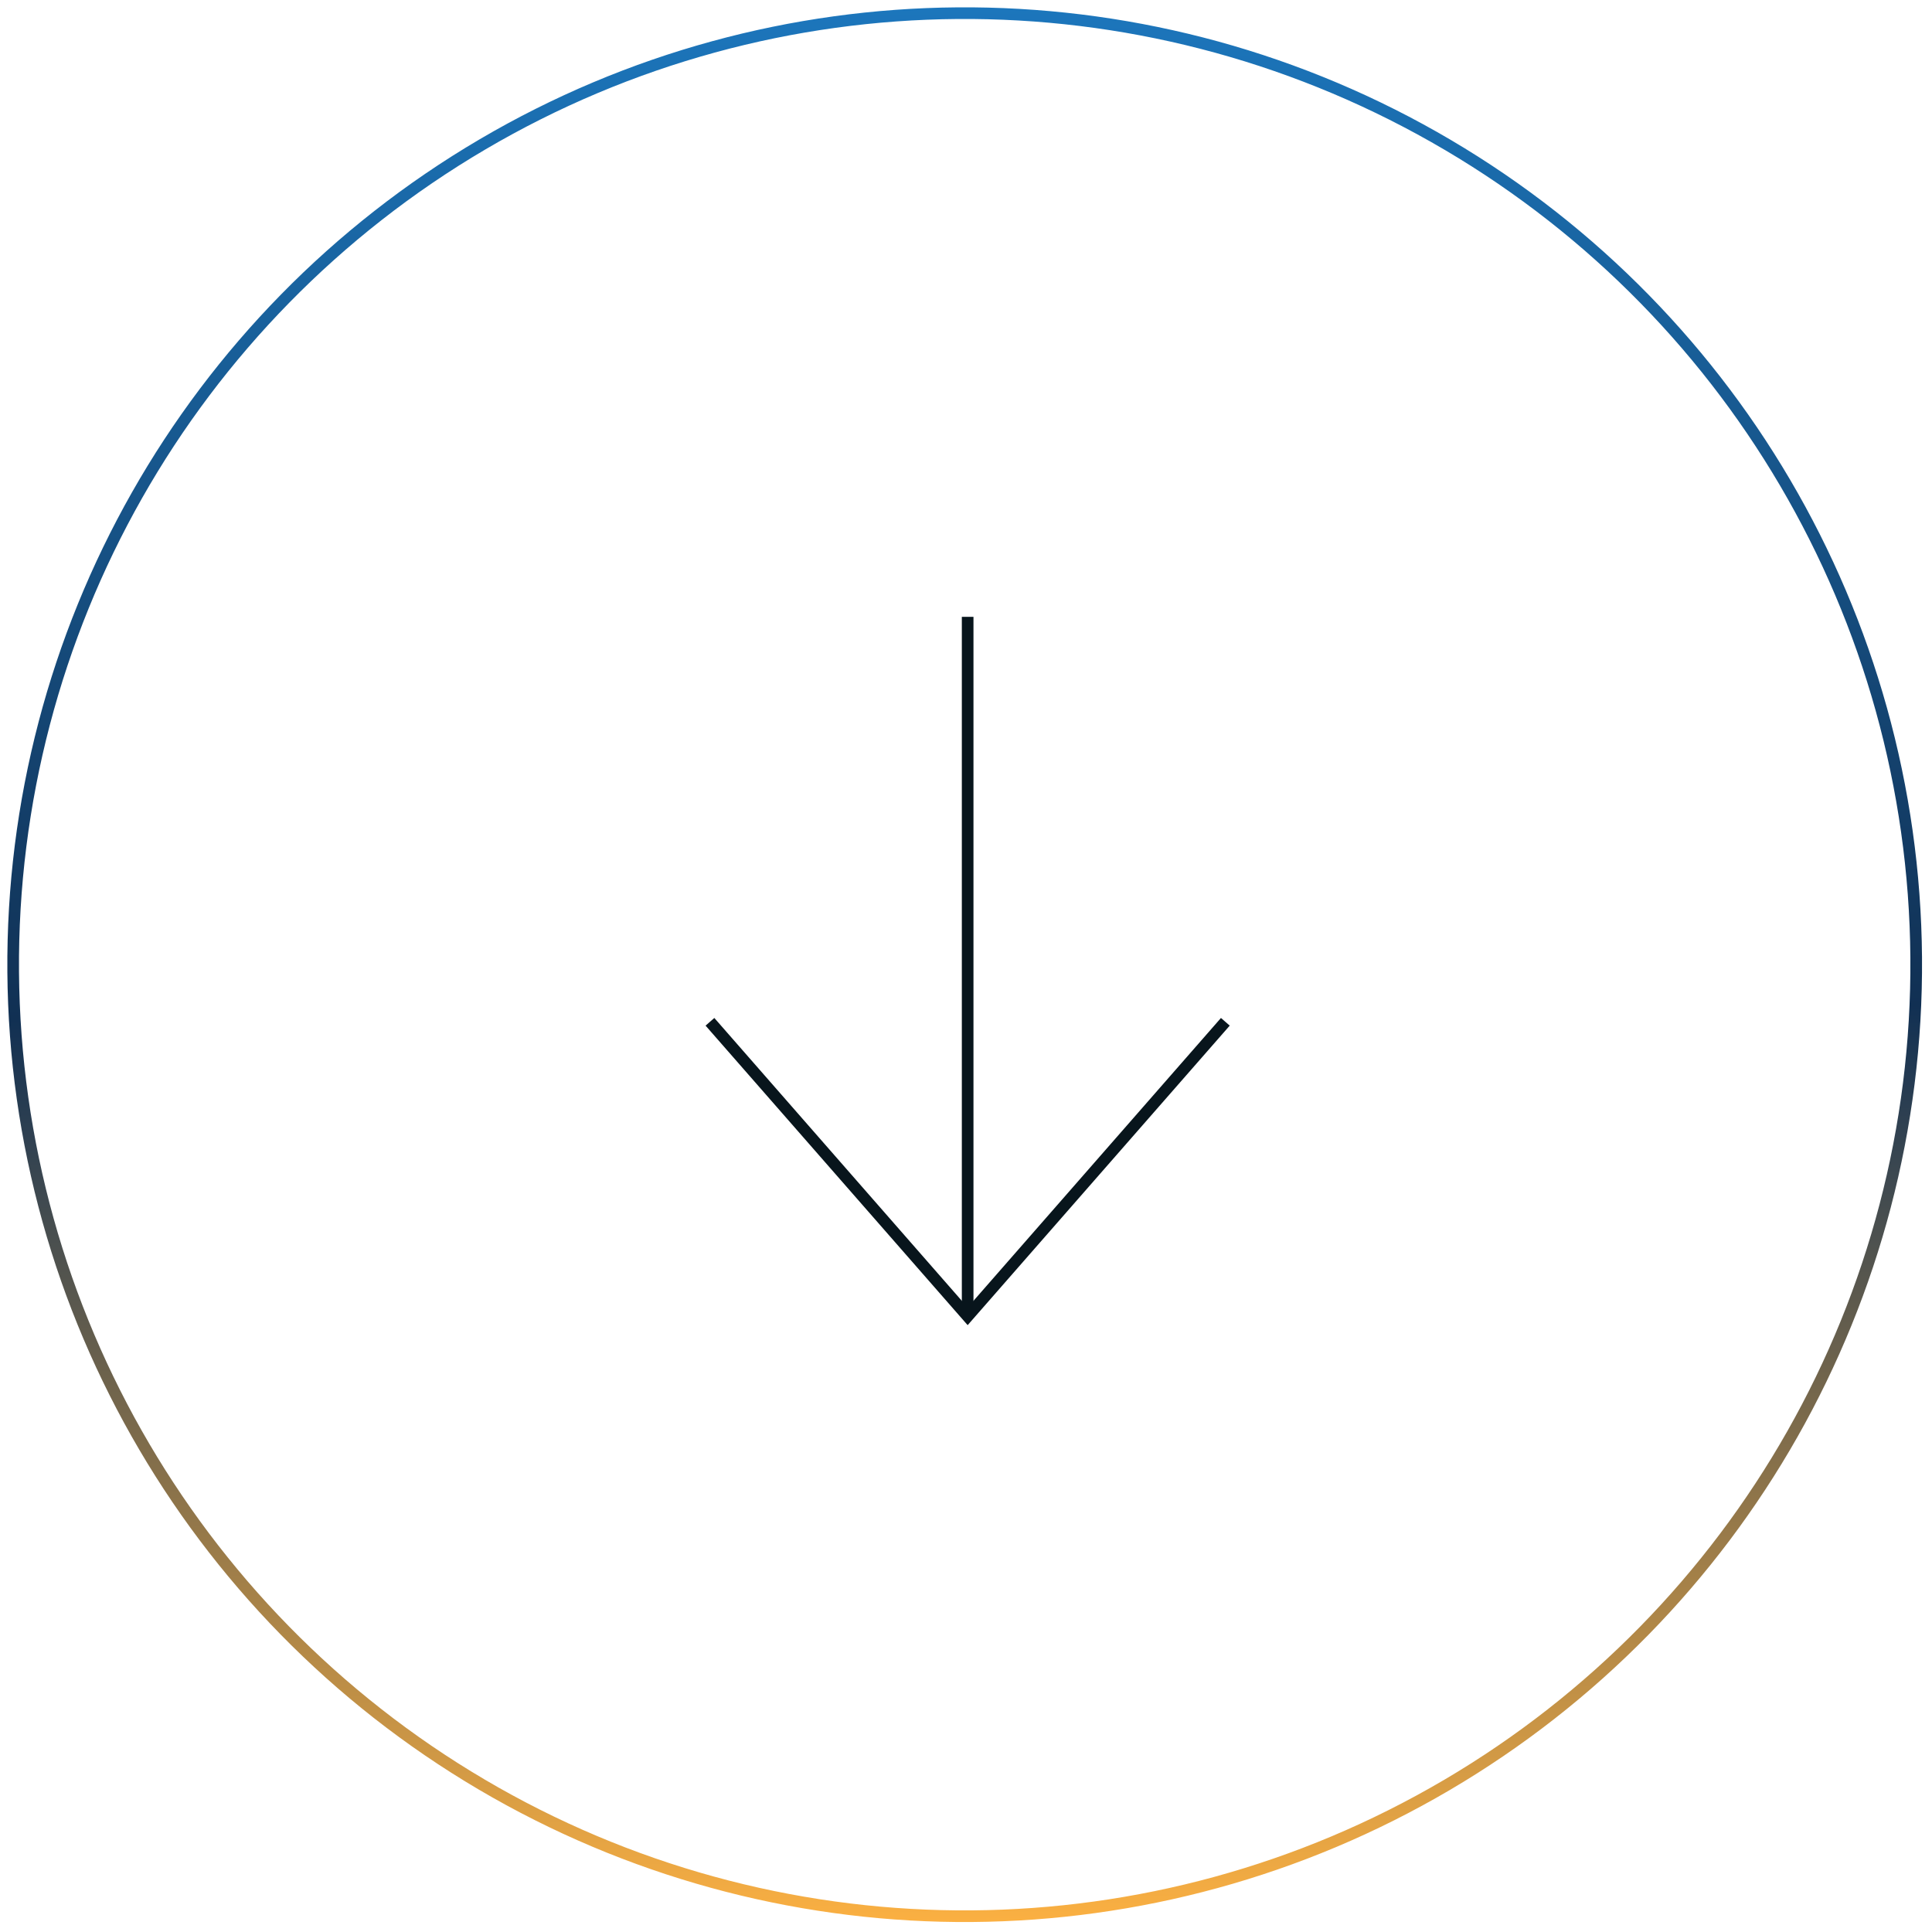 <svg width="166" height="166" viewBox="0 0 166 166" fill="none" xmlns="http://www.w3.org/2000/svg">
<circle cx="82.887" cy="82.887" r="81.757" transform="rotate(-0.44 82.887 82.887)" stroke="url(#paint0_linear_25_195)"/>
<path d="M83.142 53L83.142 113.098" stroke="#08151C"/>
<path d="M105.283 87.794L83.142 113.099L61 87.794" stroke="#08151C"/>
<defs>
<linearGradient id="paint0_linear_25_195" x1="82.887" y1="0.629" x2="82.887" y2="165.144" gradientUnits="userSpaceOnUse">
<stop stop-color="#1C76BC"/>
<stop offset="0.525" stop-color="#113053"/>
<stop offset="1" stop-color="#FBB042"/>
</linearGradient>
</defs>
</svg>
